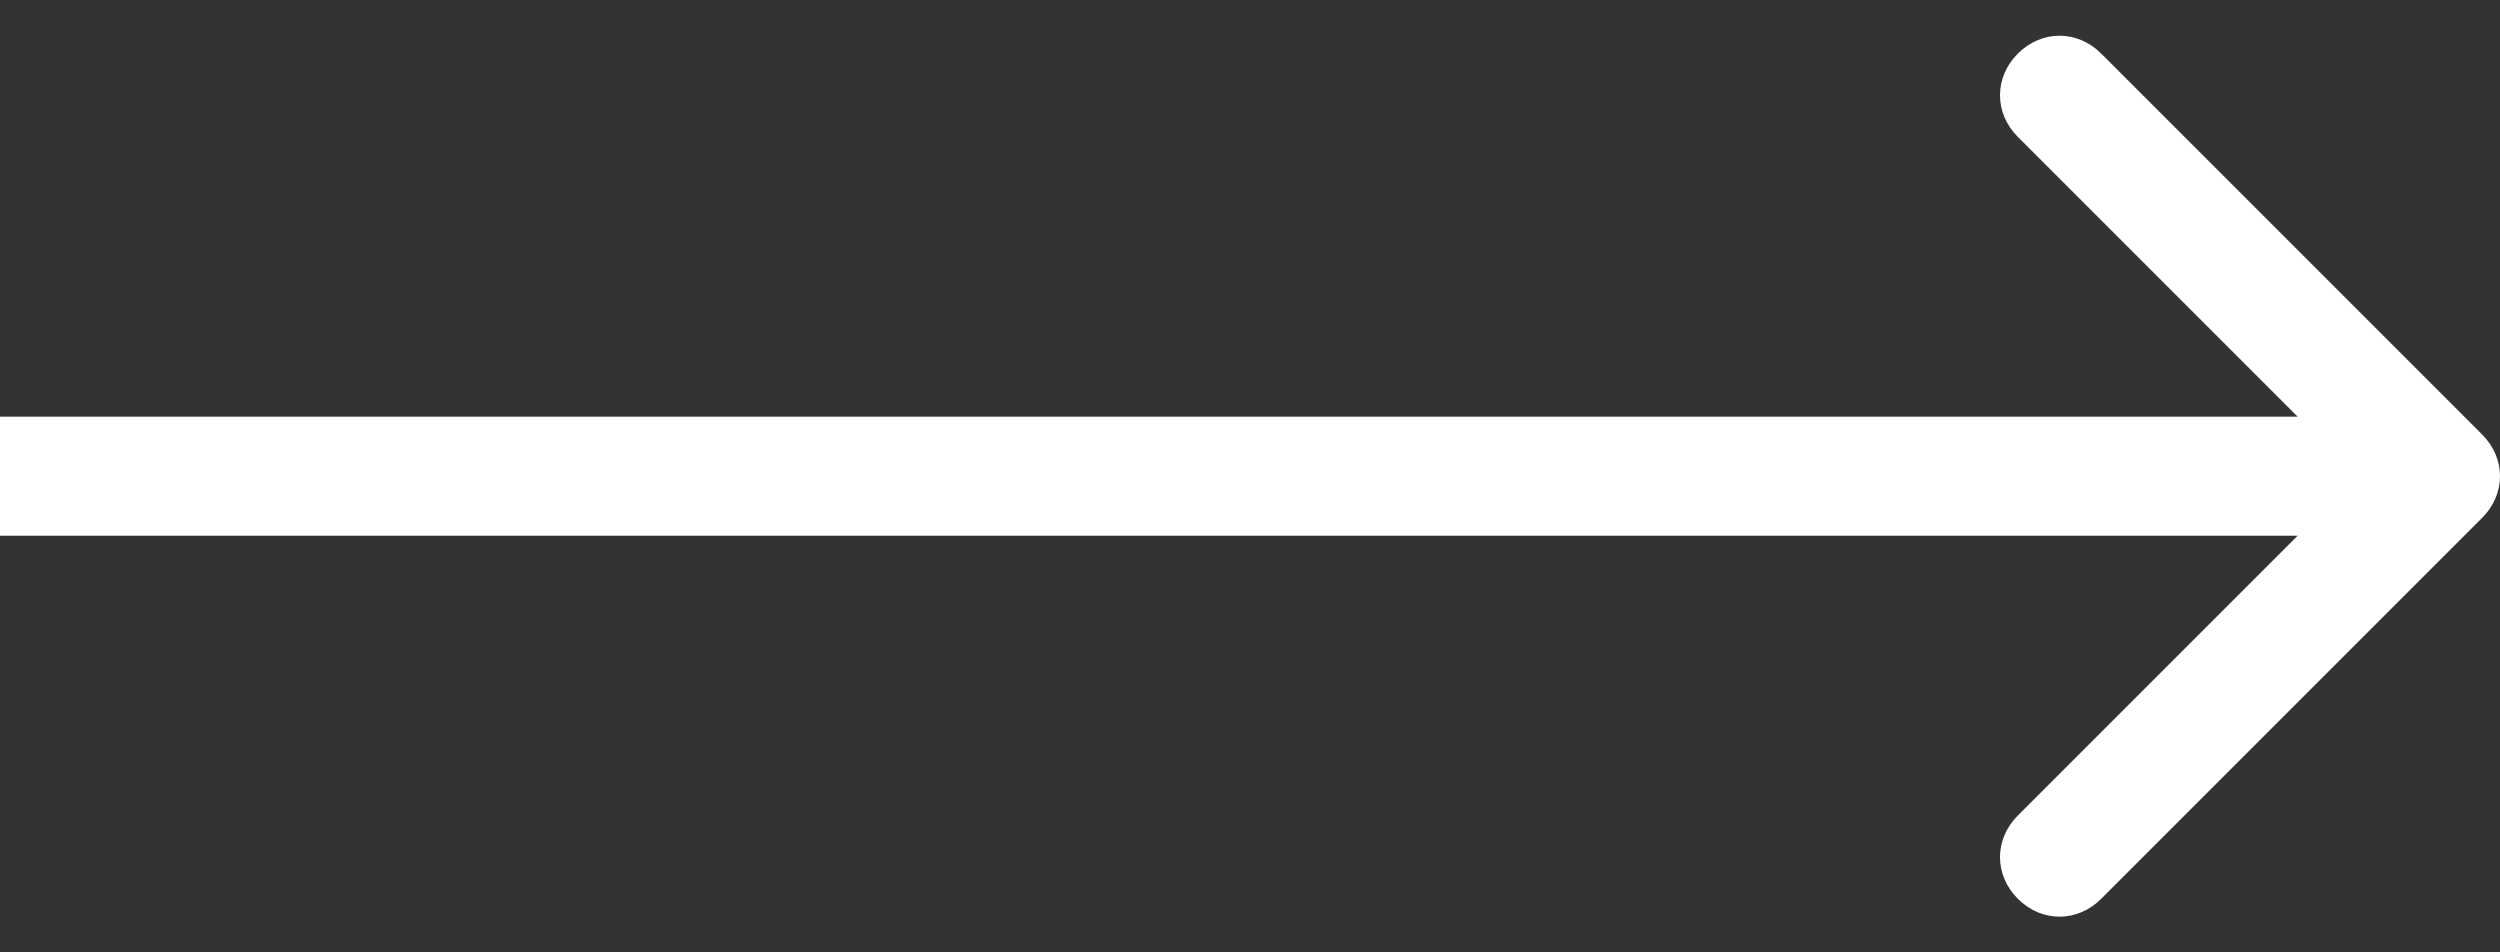 <?xml version="1.0" encoding="utf-8"?>
<!-- Generator: Adobe Illustrator 28.1.0, SVG Export Plug-In . SVG Version: 6.00 Build 0)  -->
<svg version="1.1" id="Layer_1" xmlns="http://www.w3.org/2000/svg" xmlns:xlink="http://www.w3.org/1999/xlink" x="0px" y="0px" viewBox="0 0 42 16" style="enable-background: new 0 0 42 16" xml:space="preserve">
<rect x="0" y="0" width="42" height="16" fill="#333333" stroke="none"/>
<style>.st0 {
  fill: #fff;
}

</style>
<path class="st0" d="M41.7,8.7c0.4-0.4,0.4-1,0-1.4l-6.4-6.4c-0.4-0.4-1-0.4-1.4,0c-0.4,0.4-0.4,1,0,1.4L39.6,8l-5.7,5.7
	c-0.4,0.4-0.4,1,0,1.4c0.4,0.4,1,0.4,1.4,0L41.7,8.7z M0,9h41V7H0V9z"></path>
</svg>

